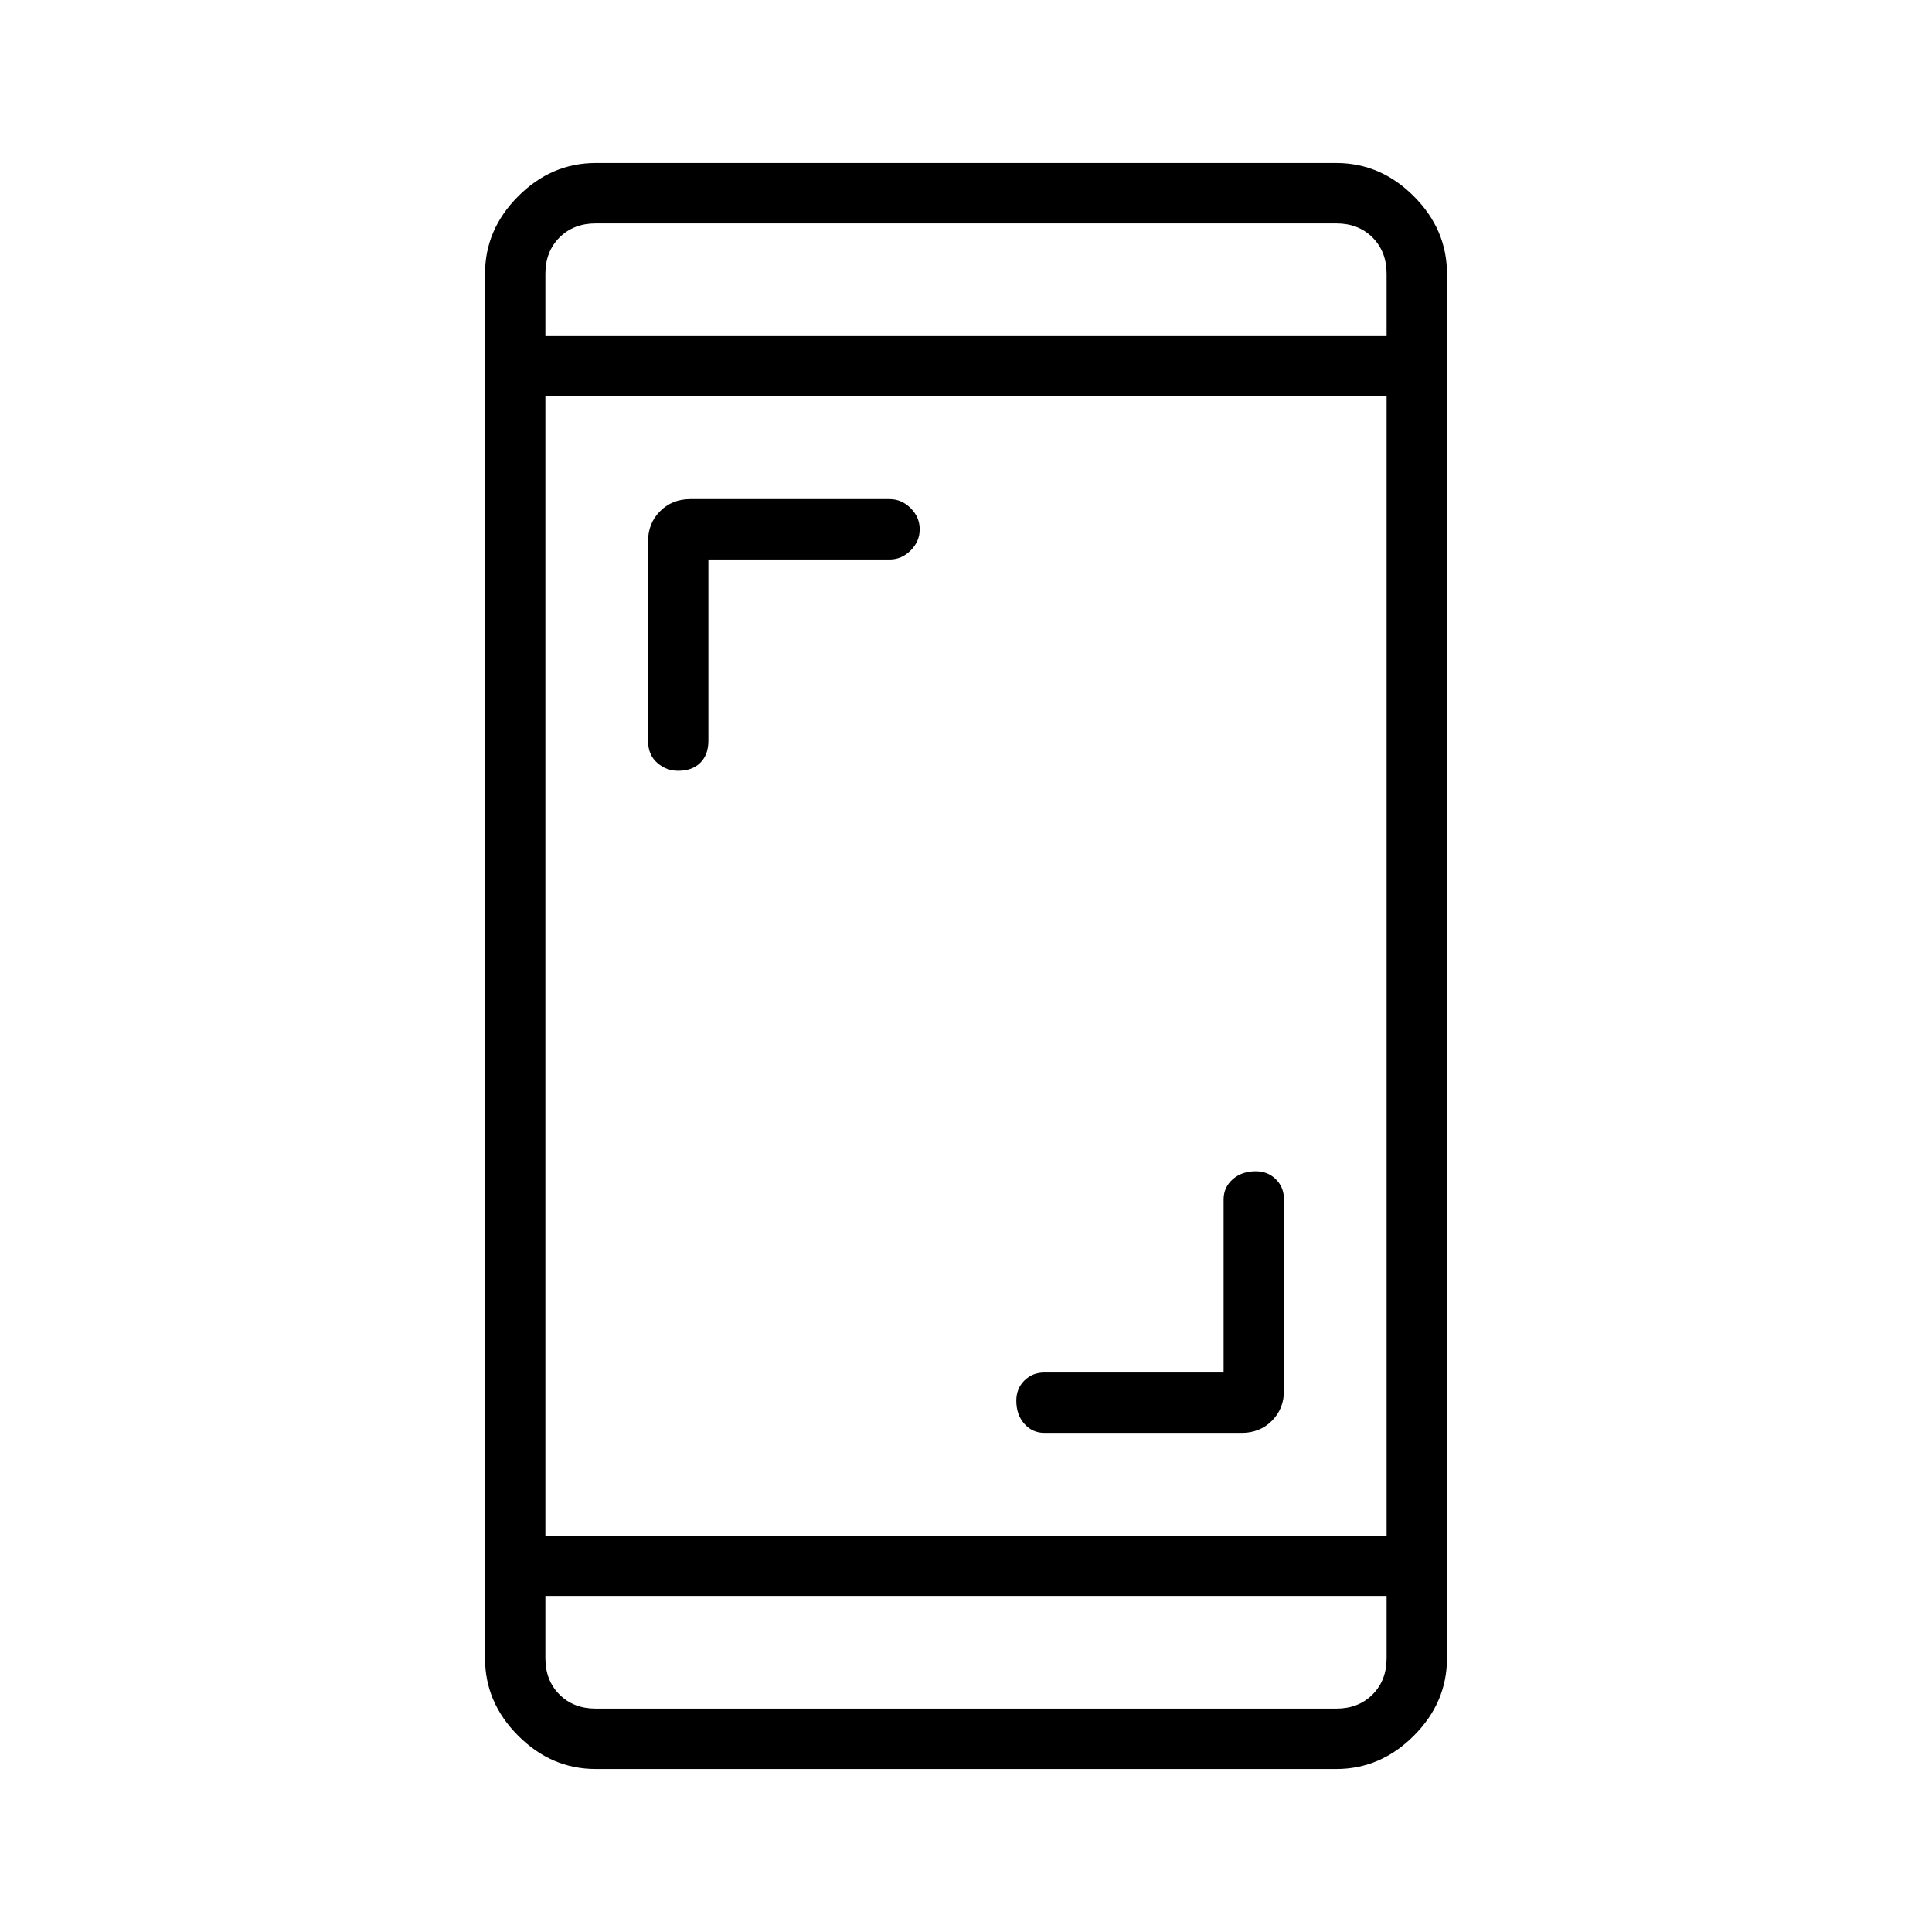 <svg xmlns="http://www.w3.org/2000/svg" height="48" width="48"><path d="M16.85 19.15q-.3 0-.525-.2-.225-.2-.225-.55v-4.95q0-.45.3-.75t.75-.3h4.95q.3 0 .525.225.225.225.225.525 0 .3-.225.525-.225.225-.525.225h-4.5v4.5q0 .35-.2.55-.2.2-.55.2Zm9.1 16.45q-.3 0-.5-.225t-.2-.575q0-.3.2-.5t.5-.2h4.45v-4.3q0-.3.225-.5t.575-.2q.3 0 .5.2t.2.5v4.75q0 .45-.3.75t-.75.3ZM14.8 43.95q-1.1 0-1.925-.825T12.05 41.2V6.8q0-1.1.825-1.925T14.8 4.05h18.4q1.1 0 1.925.825T35.95 6.8v34.4q0 1.1-.825 1.925t-1.925.825Zm-1.25-5.8h20.9V9.85h-20.9Zm0 1.5v1.55q0 .55.35.9t.9.35h18.4q.55 0 .9-.35t.35-.9v-1.55Zm0-31.3h20.9V6.8q0-.55-.35-.9t-.9-.35H14.8q-.55 0-.9.35t-.35.9Zm0-2.8v2.8V5.55Zm0 36.9v-2.8V42.45Z"/></svg>